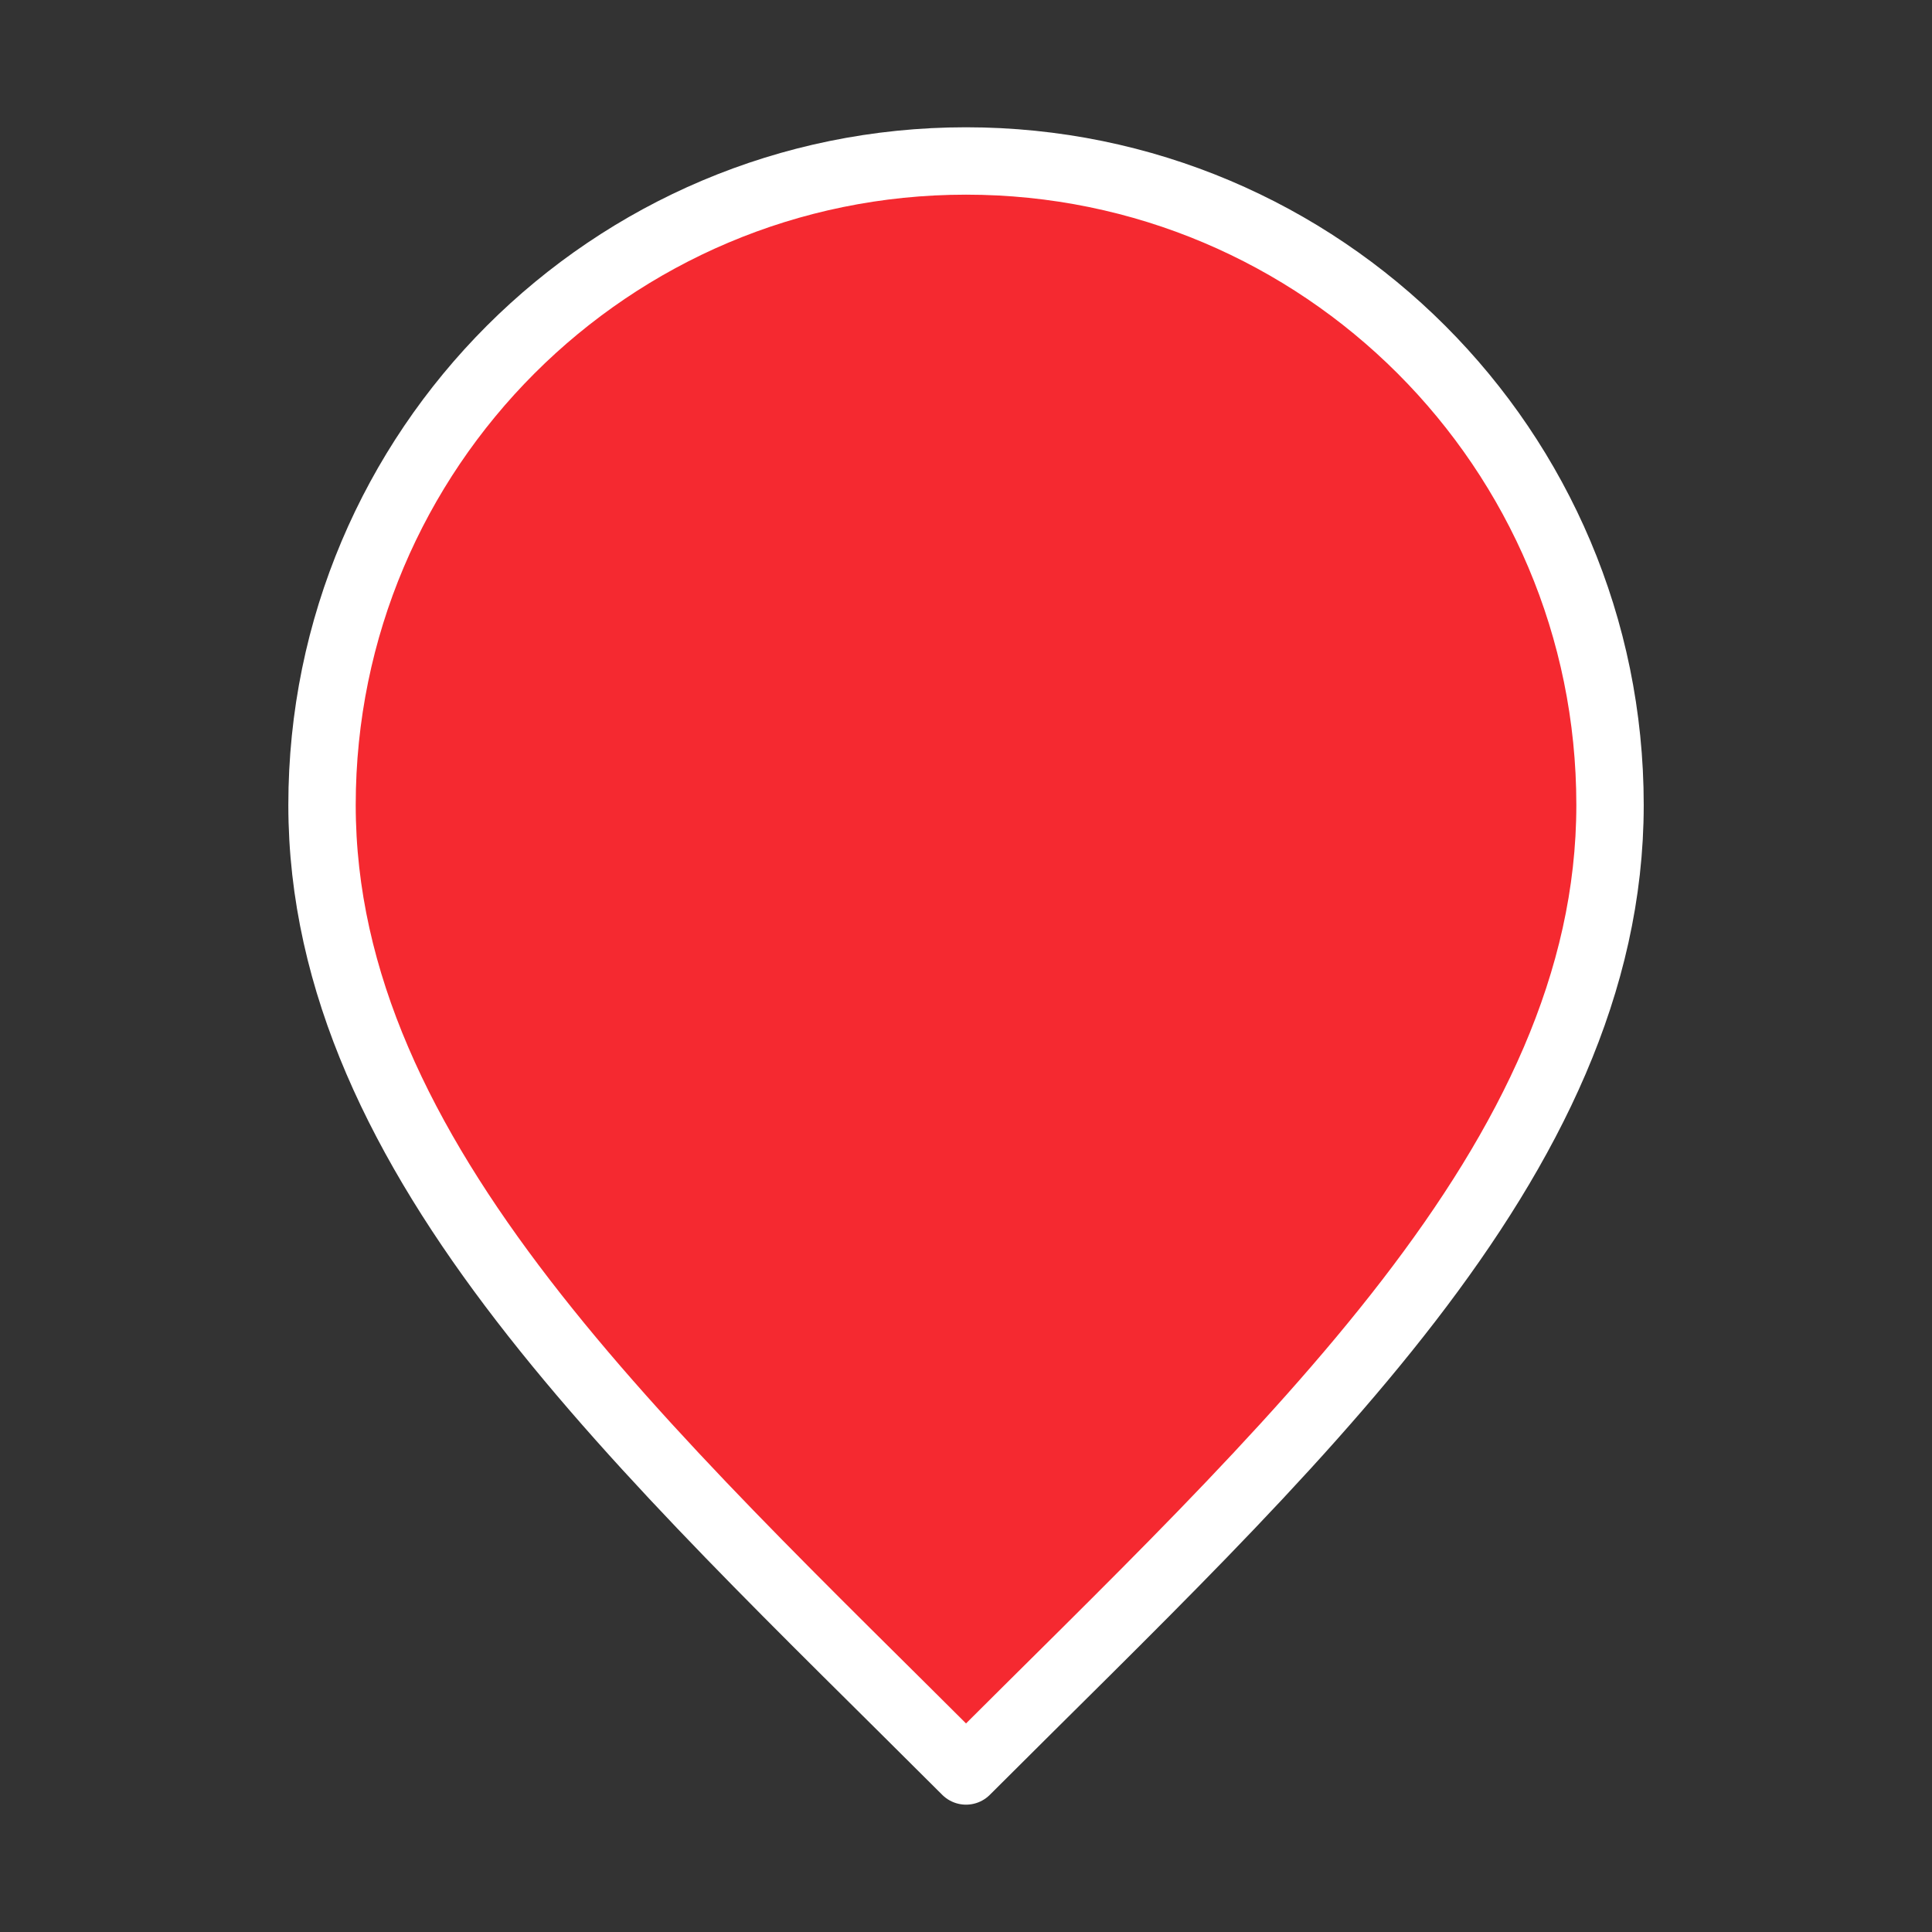<svg width="66" height="66" viewBox="0 0 66 66" fill="none" xmlns="http://www.w3.org/2000/svg">
<rect x="0" y="0" width="66" height="66" fill="#333333" stroke="none"/>
<path d="M33.001 60.499C44.001 49.499 55.001 39.649 55.001 27.499C55.001 15.349 45.151 5.499 33.001 5.499C20.851 5.499 11.001 15.349 11.001 27.499C11.001 39.649 22.001 49.499 33.001 60.499Z" fill="#F52930" stroke="white" stroke-width="2.302" stroke-linecap="round" stroke-linejoin="round"/>
</svg>

